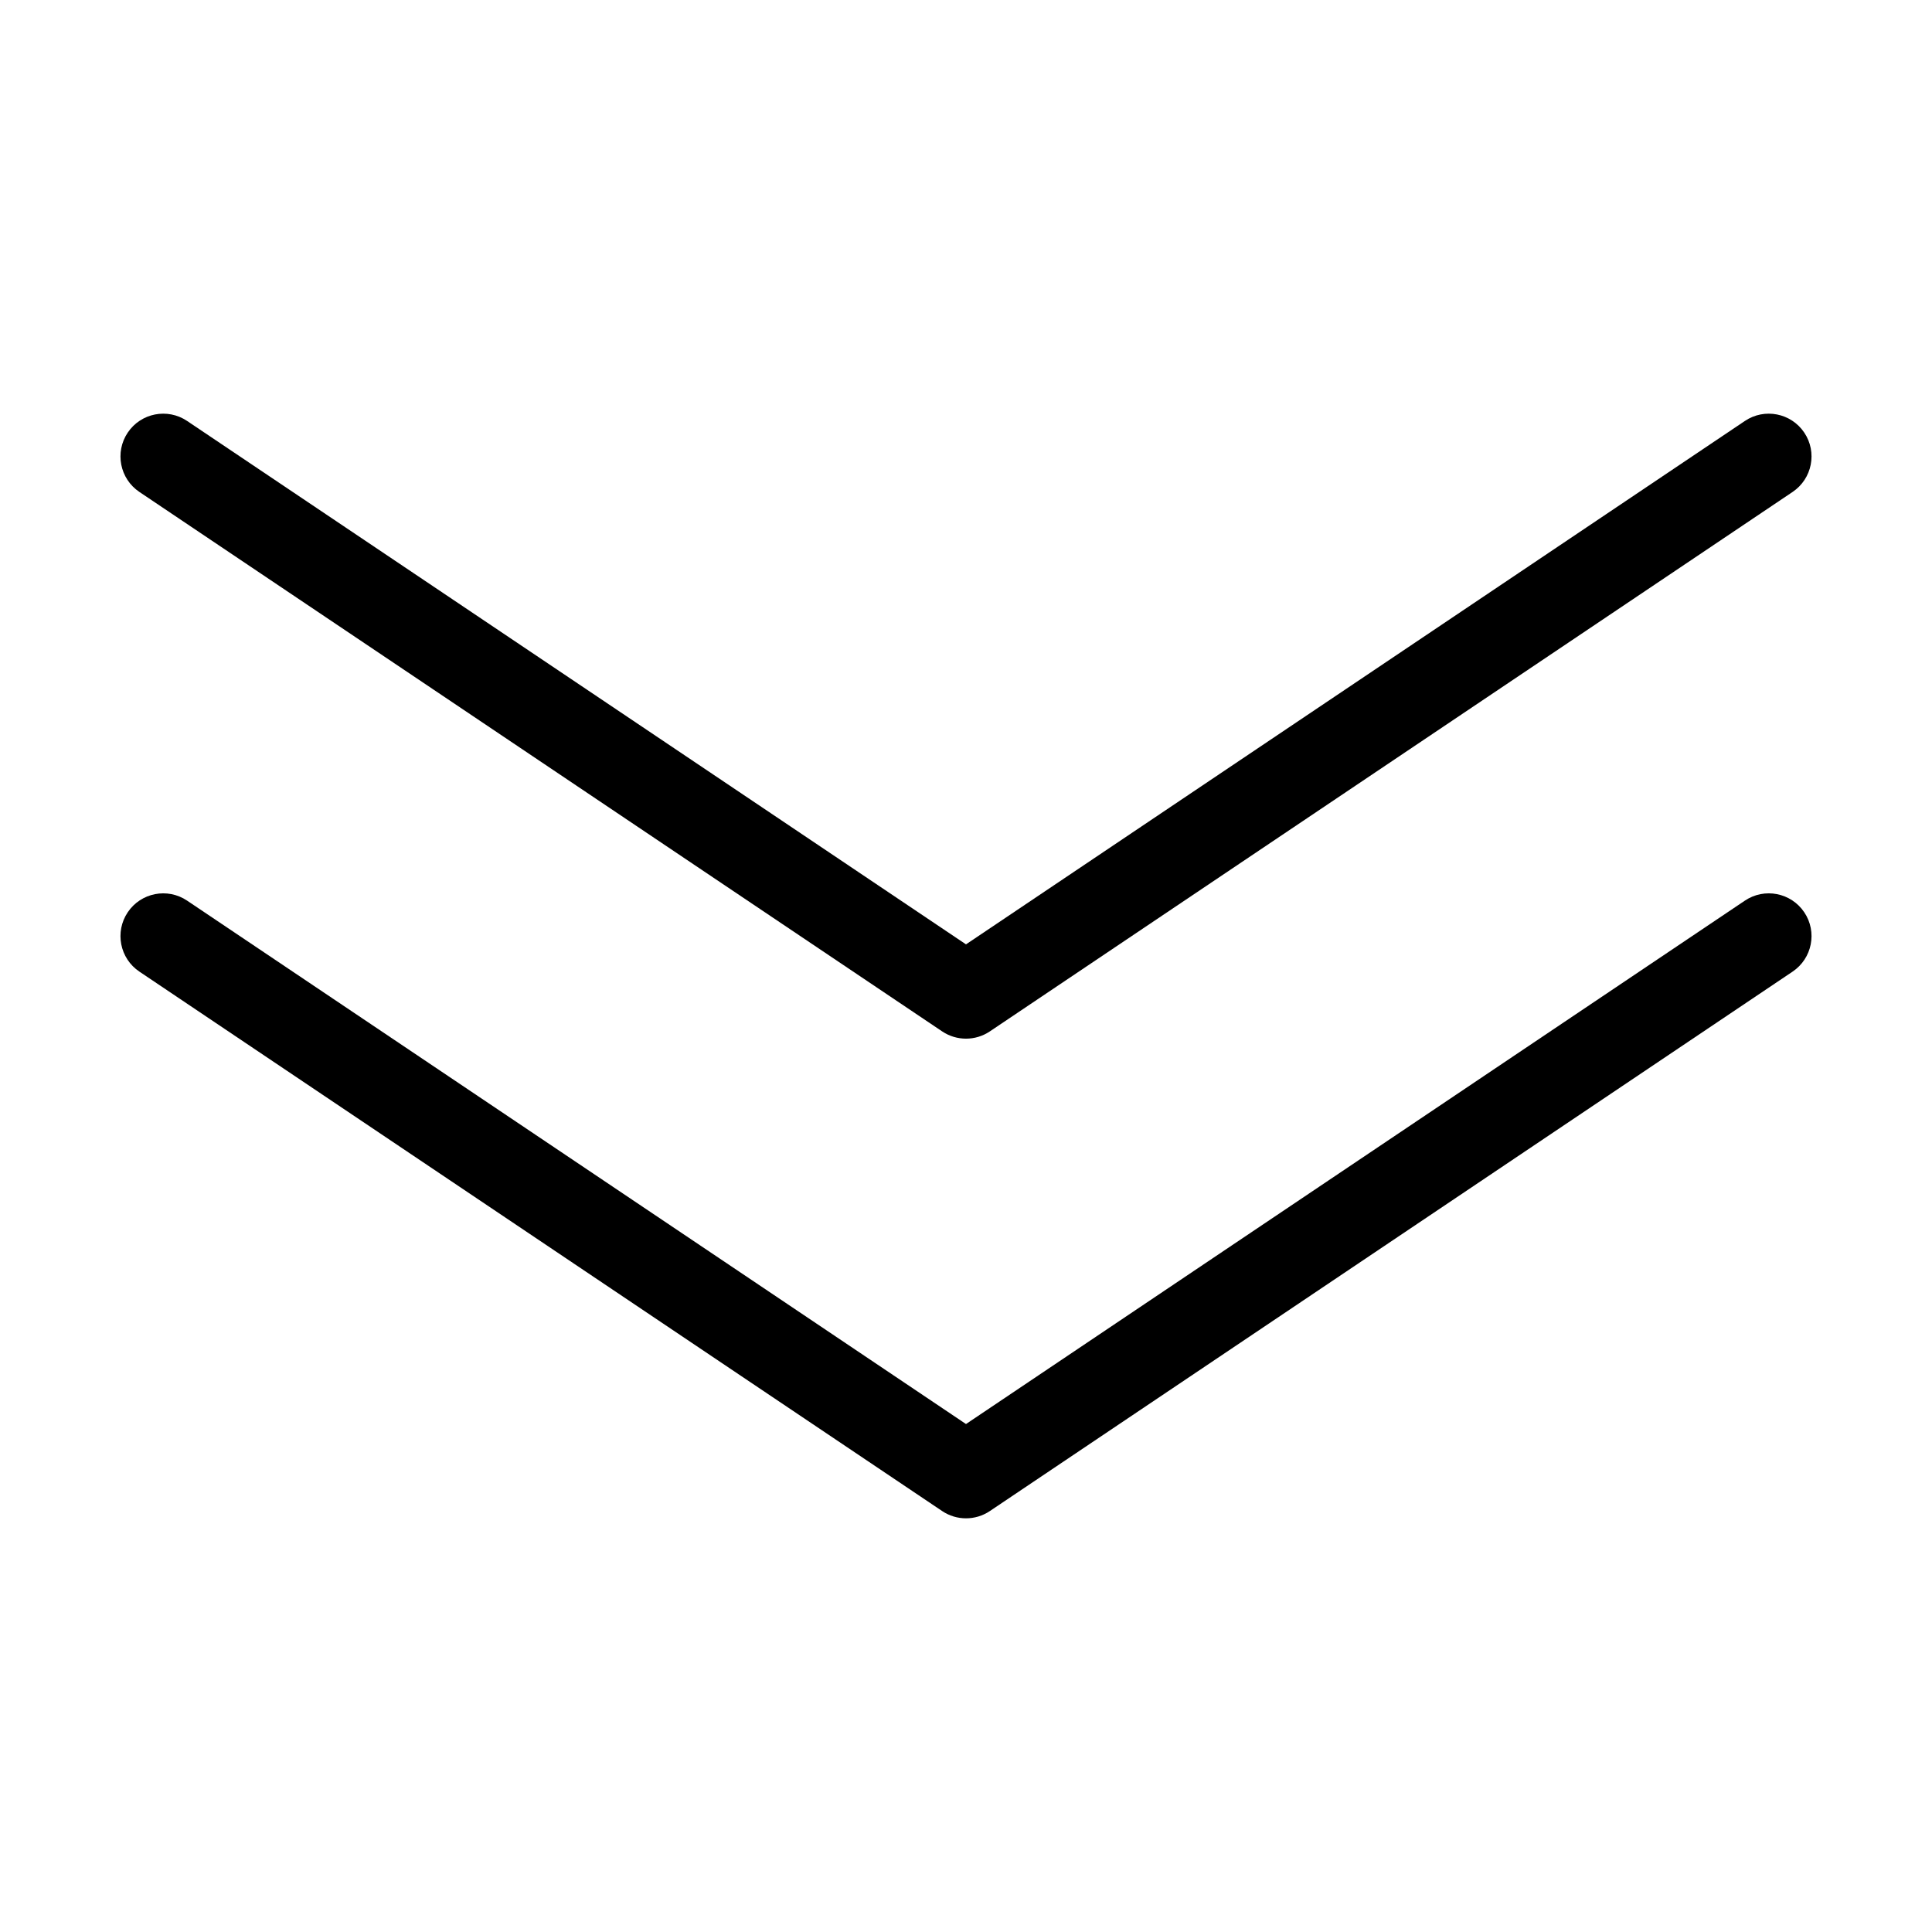<?xml version="1.0" standalone="no"?><!DOCTYPE svg PUBLIC "-//W3C//DTD SVG 1.1//EN" "http://www.w3.org/Graphics/SVG/1.1/DTD/svg11.dtd"><svg t="1493218758903" class="icon" style="" viewBox="0 0 1024 1024" version="1.1" xmlns="http://www.w3.org/2000/svg" p-id="3039" xmlns:xlink="http://www.w3.org/1999/xlink" width="200" height="200"><defs><style type="text/css"></style></defs><path d="M512 804.743c-4.409 0-8.82-1.283-12.642-3.853L73.879 514.974c-10.39-6.983-13.153-21.067-6.171-31.455 6.982-10.393 21.066-13.154 31.455-6.173l412.837 277.422 412.838-277.422c10.386-6.983 24.47-4.222 31.455 6.173 6.982 10.389 4.218 24.472-6.173 31.455L524.641 800.892C520.82 803.46 516.409 804.743 512 804.743z" p-id="3040"></path><path d="M512 550.51c-4.409 0-8.82-1.283-12.642-3.853L73.879 260.738c-10.39-6.982-13.153-21.065-6.171-31.455 6.982-10.392 21.066-13.152 31.455-6.171l412.837 277.422 412.838-277.422c10.386-6.985 24.47-4.22 31.455 6.171 6.982 10.391 4.218 24.474-6.173 31.455L524.641 546.658C520.82 549.227 516.409 550.51 512 550.51z" p-id="3041"></path></svg>
